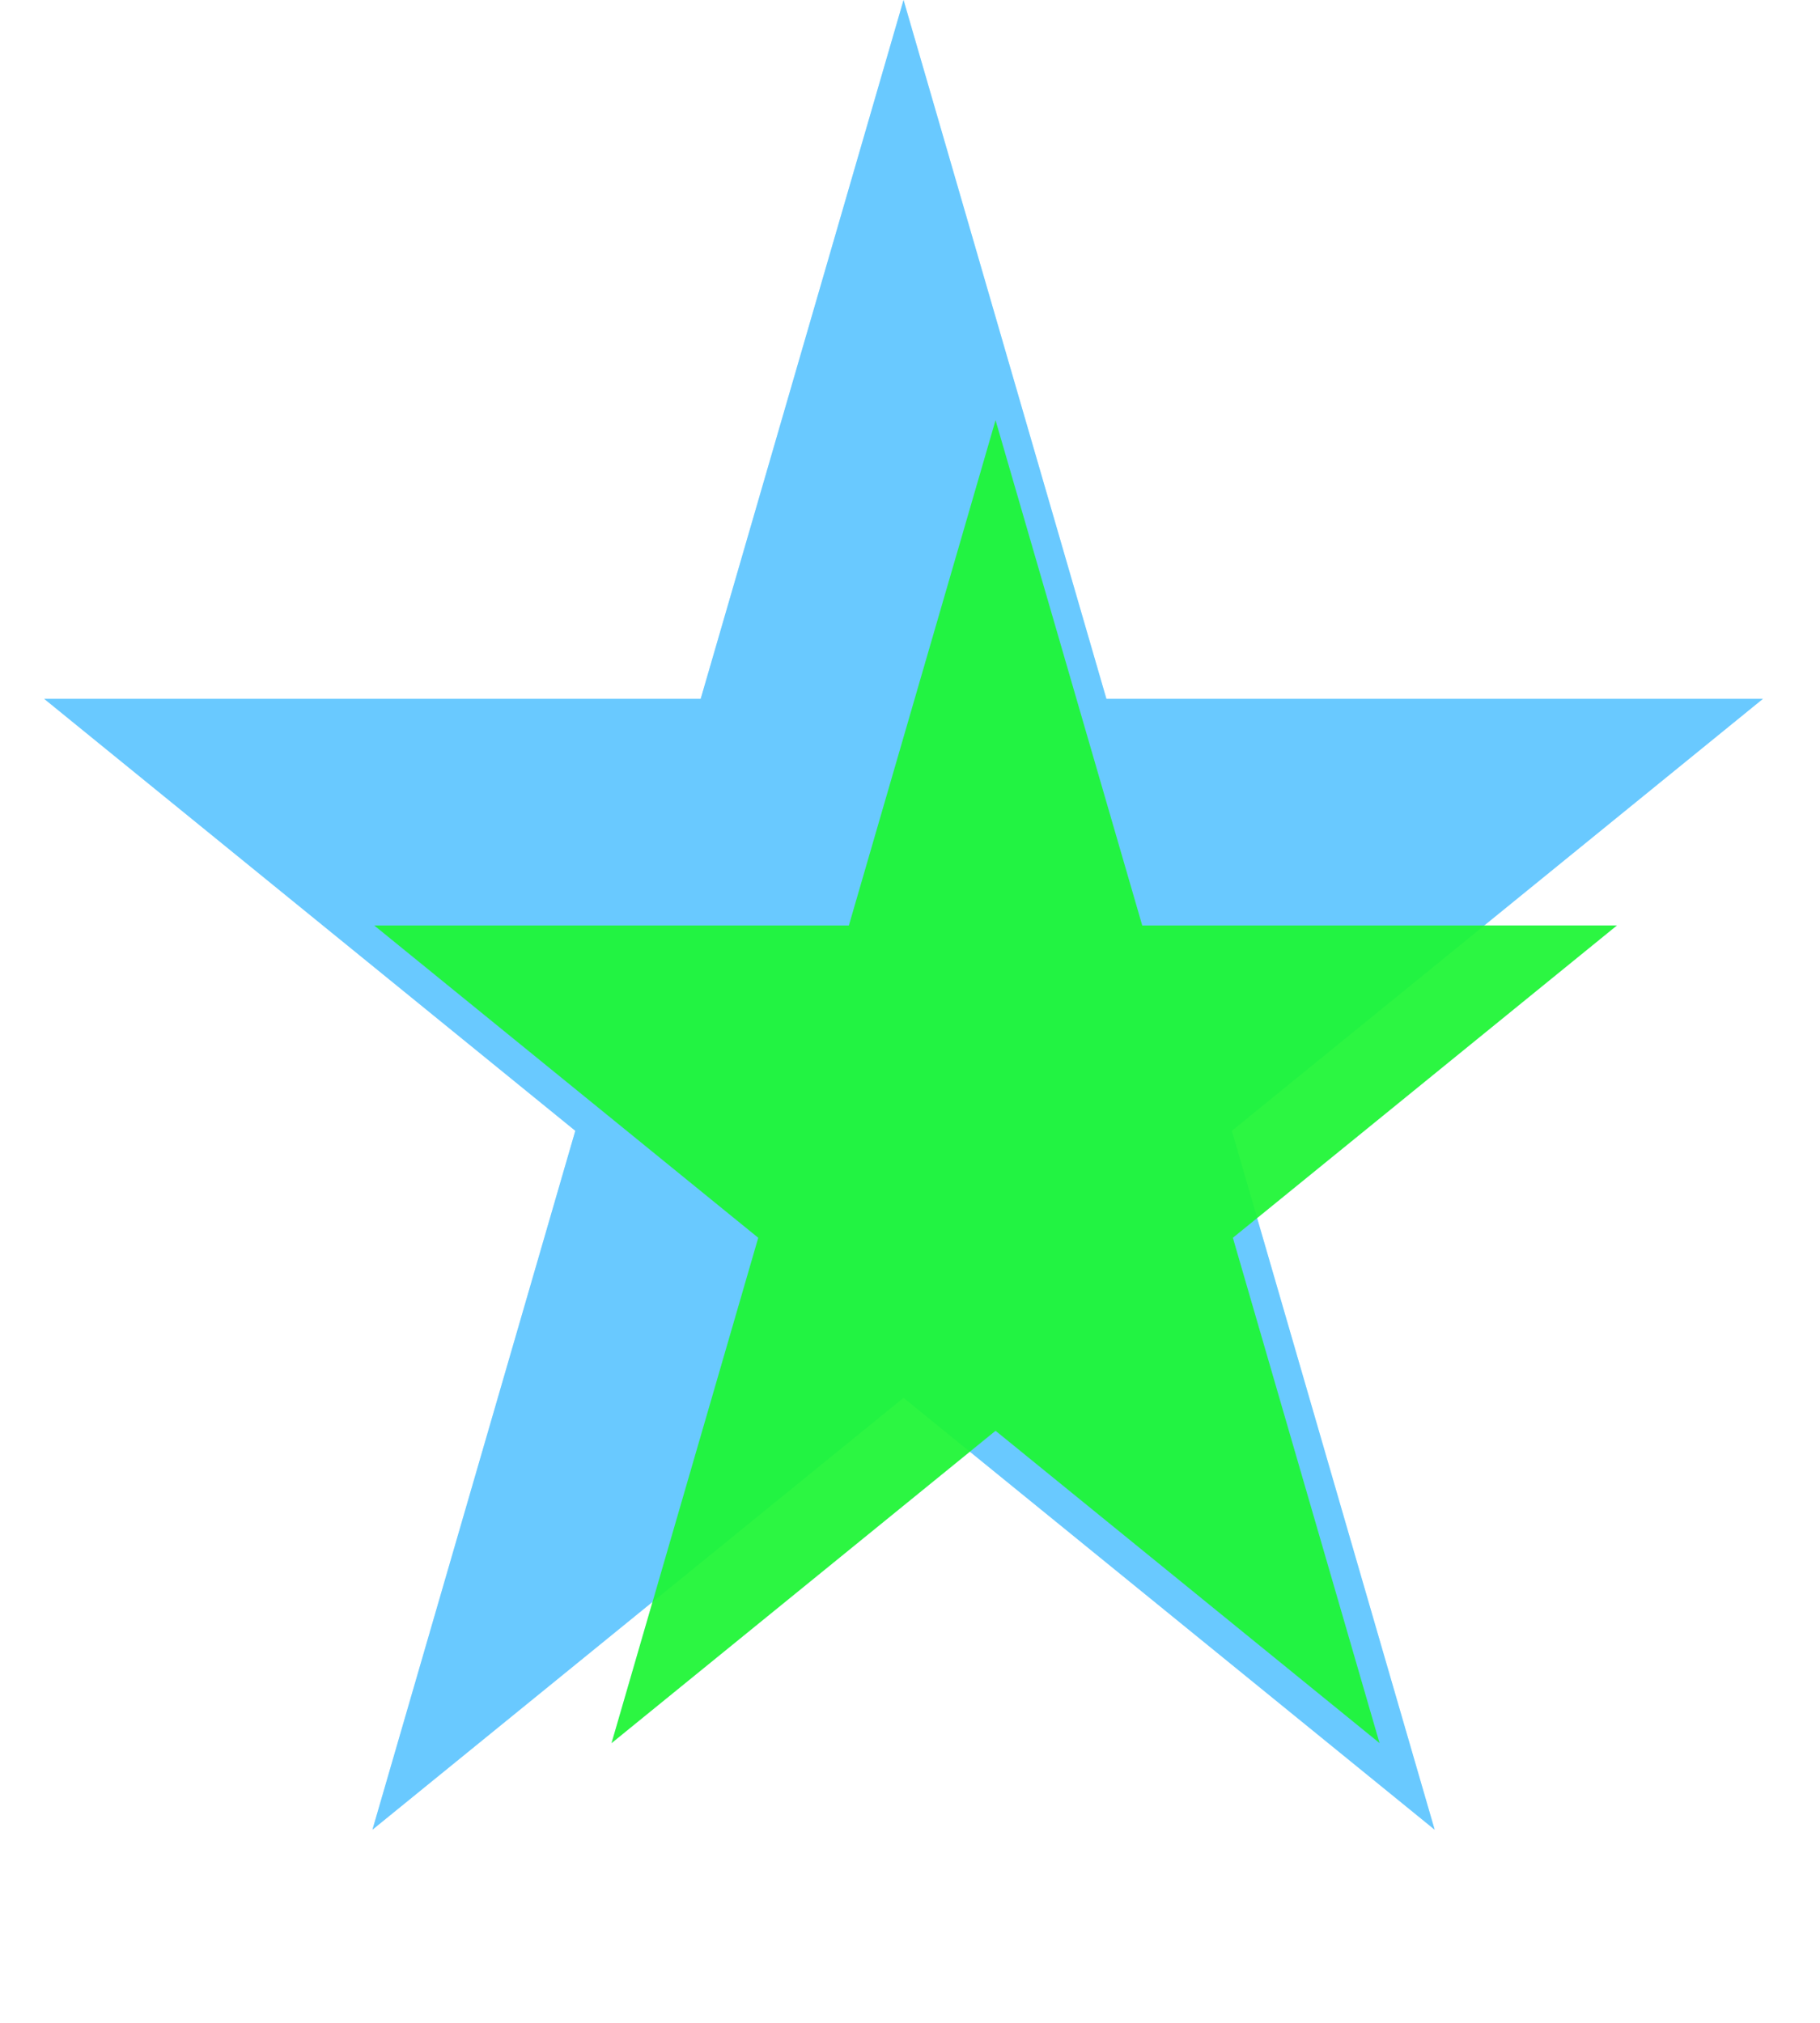<svg width="117" height="130" viewBox="0 0 117 130" fill="none" xmlns="http://www.w3.org/2000/svg">
<path d="M58.085 0L71.126 44.914H113.327L79.186 72.672L92.227 117.586L58.085 89.828L23.944 117.586L36.984 72.672L2.843 44.914H45.044L58.085 0Z" fill="#7ED1FF" fill-opacity="0.74"/>
<path d="M58.085 0L71.126 44.914H113.327L79.186 72.672L92.227 117.586L58.085 89.828L23.944 117.586L36.984 72.672L2.843 44.914H45.044L58.085 0Z" fill="#57C3FF" fill-opacity="0.74"/>
<path d="M64 27L73.43 59.476H103.944L79.257 79.548L88.687 112.024L64 91.952L39.313 112.024L48.743 79.548L24.056 59.476H54.57L64 27Z" fill="#7ED1FF" fill-opacity="0.74"/>
<path d="M64 27L73.43 59.476H103.944L79.257 79.548L88.687 112.024L64 91.952L39.313 112.024L48.743 79.548L24.056 59.476H54.57L64 27Z" fill="#05FF00" fill-opacity="0.74"/>
</svg>

